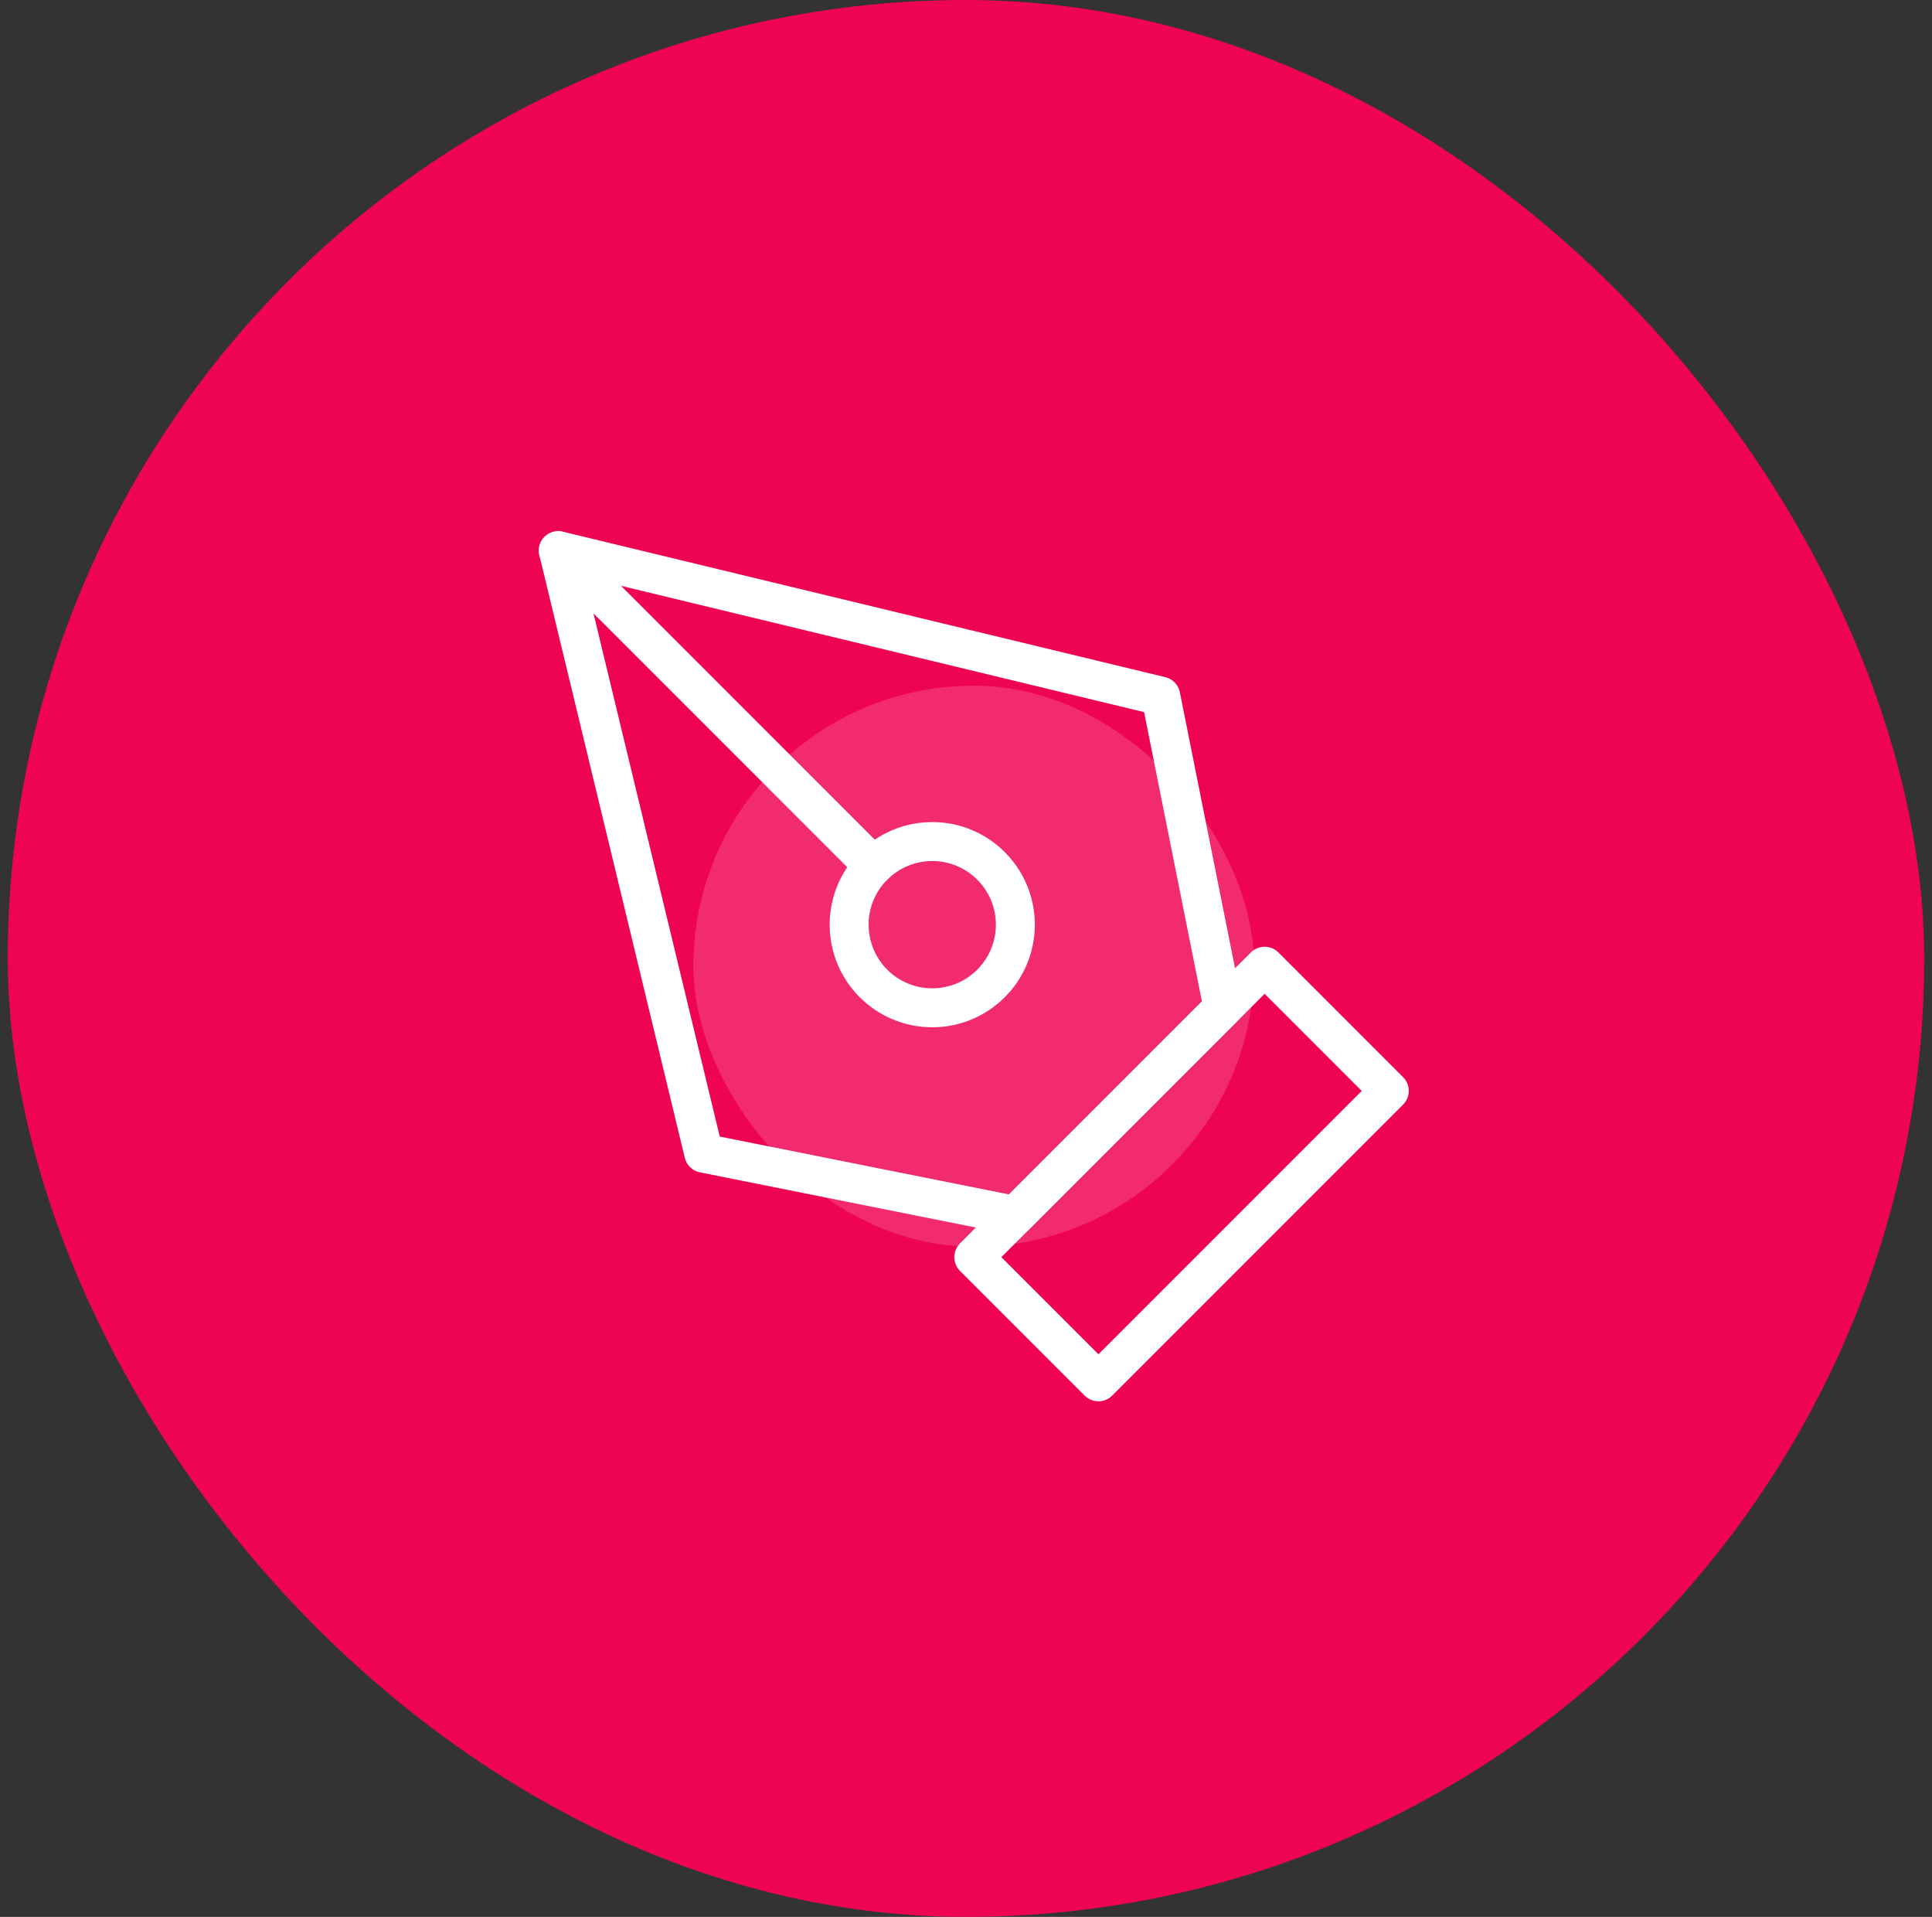 <svg width="124" height="123" viewBox="0 0 124 123" fill="none" xmlns="http://www.w3.org/2000/svg">
<rect x="0" y="0" width="124" height="123" fill="#333333" stroke="none"/>
<rect x="0.5" width="123" height="123" rx="61.5" fill="#EF0454"/>
<rect x="44.5" y="44" width="36" height="36" rx="18" fill="white" fill-opacity="0.16"/>
<path d="M62.5 80.667L81.167 62L89.167 70L70.5 88.667L62.5 80.667Z" stroke="white" stroke-width="2.5" stroke-linecap="round" stroke-linejoin="round"/>
<path d="M78.5 64.667L74.5 44.667L35.833 35.333L45.167 74L65.167 78L78.5 64.667Z" stroke="white" stroke-width="2.5" stroke-linecap="round" stroke-linejoin="round"/>
<path d="M35.833 35.333L56.063 55.563" stroke="white" stroke-width="2.5" stroke-linecap="round" stroke-linejoin="round"/>
<path d="M59.833 64.667C62.779 64.667 65.167 62.279 65.167 59.333C65.167 56.388 62.779 54 59.833 54C56.888 54 54.5 56.388 54.5 59.333C54.5 62.279 56.888 64.667 59.833 64.667Z" stroke="white" stroke-width="2.5" stroke-linecap="round" stroke-linejoin="round"/>
</svg>
